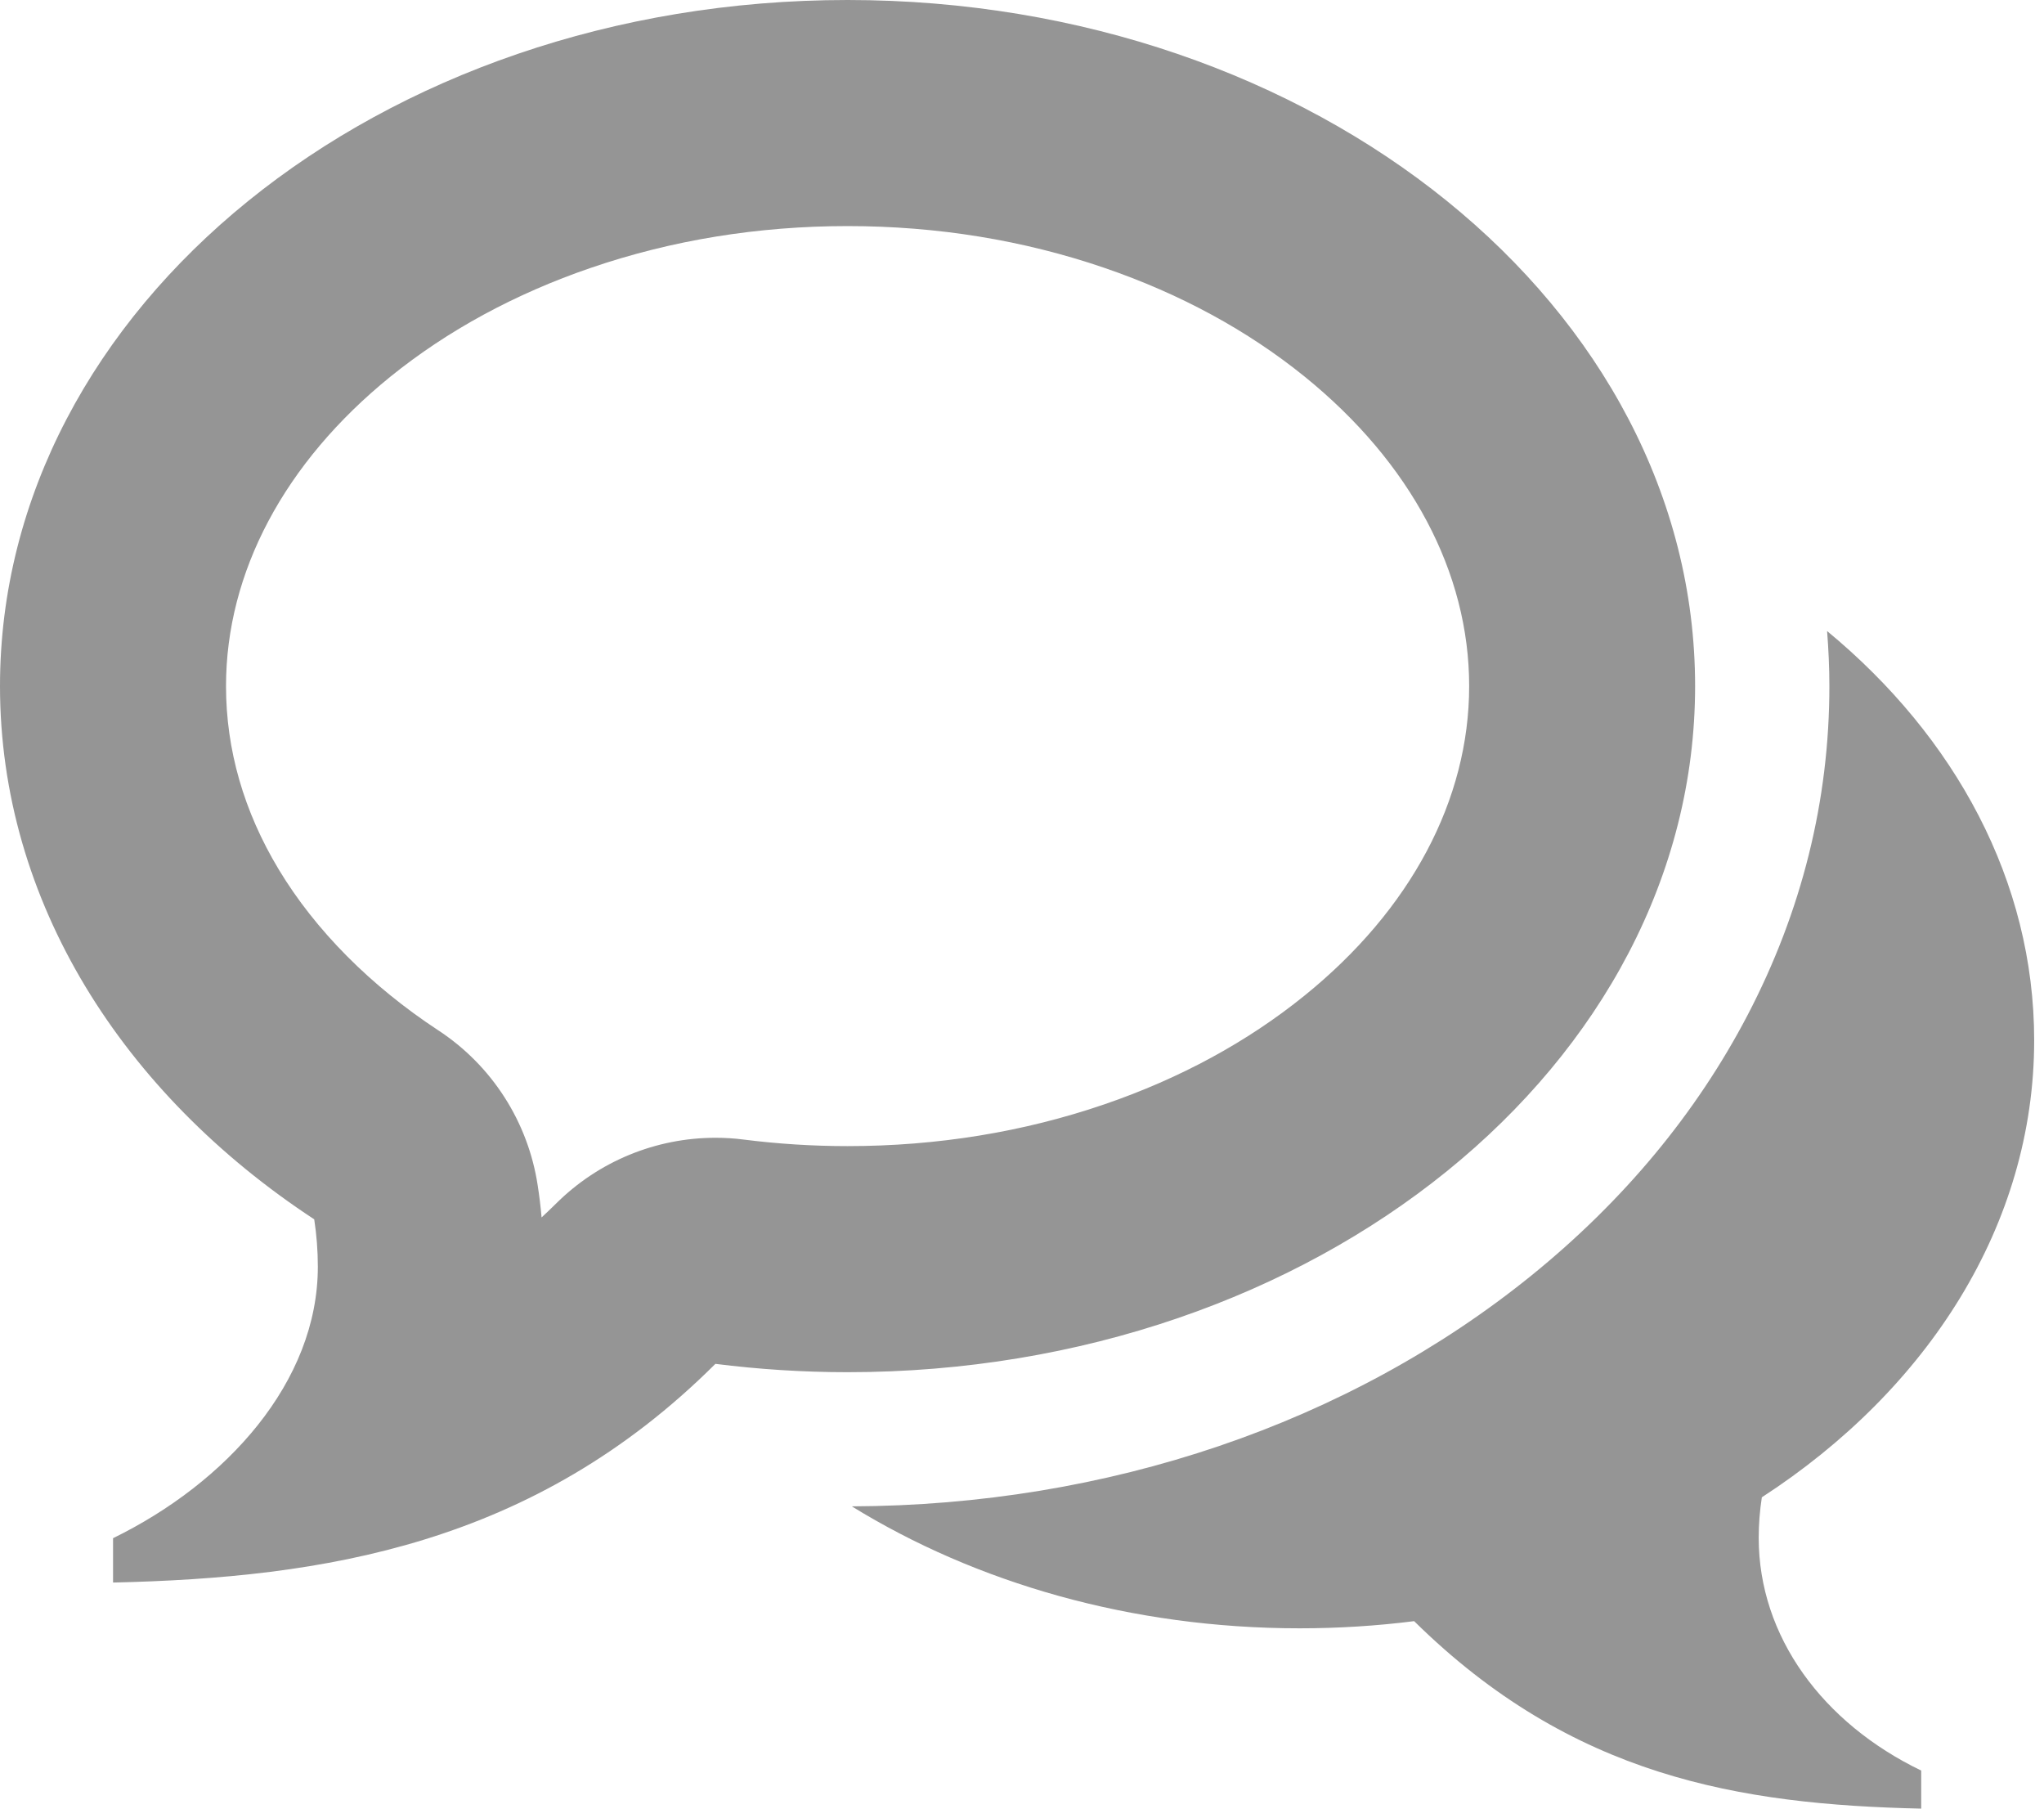 <svg width="26" height="23" viewBox="0 0 26 23" fill="none" xmlns="http://www.w3.org/2000/svg">
<path d="M10.781 2.875C9.643 2.875 8.545 3.054 7.516 3.406C6.552 3.736 5.694 4.202 4.966 4.79C3.618 5.882 2.875 7.279 2.875 8.725C2.875 9.533 3.101 10.319 3.547 11.059C4.012 11.83 4.713 12.536 5.574 13.102C6.258 13.55 6.718 14.268 6.84 15.077C6.861 15.211 6.877 15.347 6.889 15.482C6.95 15.425 7.011 15.367 7.072 15.307C7.614 14.767 8.345 14.469 9.1 14.469C9.22 14.469 9.341 14.476 9.462 14.492C9.897 14.547 10.341 14.575 10.781 14.575C11.919 14.575 13.018 14.396 14.047 14.044C15.011 13.714 15.869 13.248 16.596 12.659C17.945 11.568 18.688 10.171 18.688 8.725C18.688 7.279 17.945 5.882 16.596 4.79C15.869 4.202 15.011 3.736 14.047 3.406C13.018 3.054 11.919 2.875 10.781 2.875ZM10.781 0C16.736 0 21.562 3.906 21.562 8.725C21.562 13.543 16.736 17.45 10.781 17.45C10.209 17.45 9.648 17.413 9.1 17.344C6.785 19.651 4.11 20.064 1.438 20.125V19.561C2.881 18.856 4.043 17.573 4.043 16.108C4.043 15.903 4.027 15.702 3.997 15.506C1.559 13.906 0 11.463 0 8.725C0 3.906 4.827 0 10.781 0V0ZM22.371 19.556C22.371 20.813 23.187 21.913 24.438 22.516V23C22.121 22.948 19.995 22.593 17.988 20.616C17.513 20.676 17.027 20.707 16.531 20.707C14.387 20.707 12.412 20.128 10.835 19.156C14.084 19.145 17.152 18.104 19.479 16.221C20.651 15.272 21.576 14.159 22.228 12.912C22.919 11.59 23.27 10.181 23.27 8.725C23.27 8.49 23.259 8.257 23.241 8.025C24.871 9.371 25.875 11.206 25.875 13.229C25.875 15.575 24.524 17.669 22.411 19.041C22.385 19.209 22.371 19.381 22.371 19.556Z" fill="#959595"/>
</svg>
